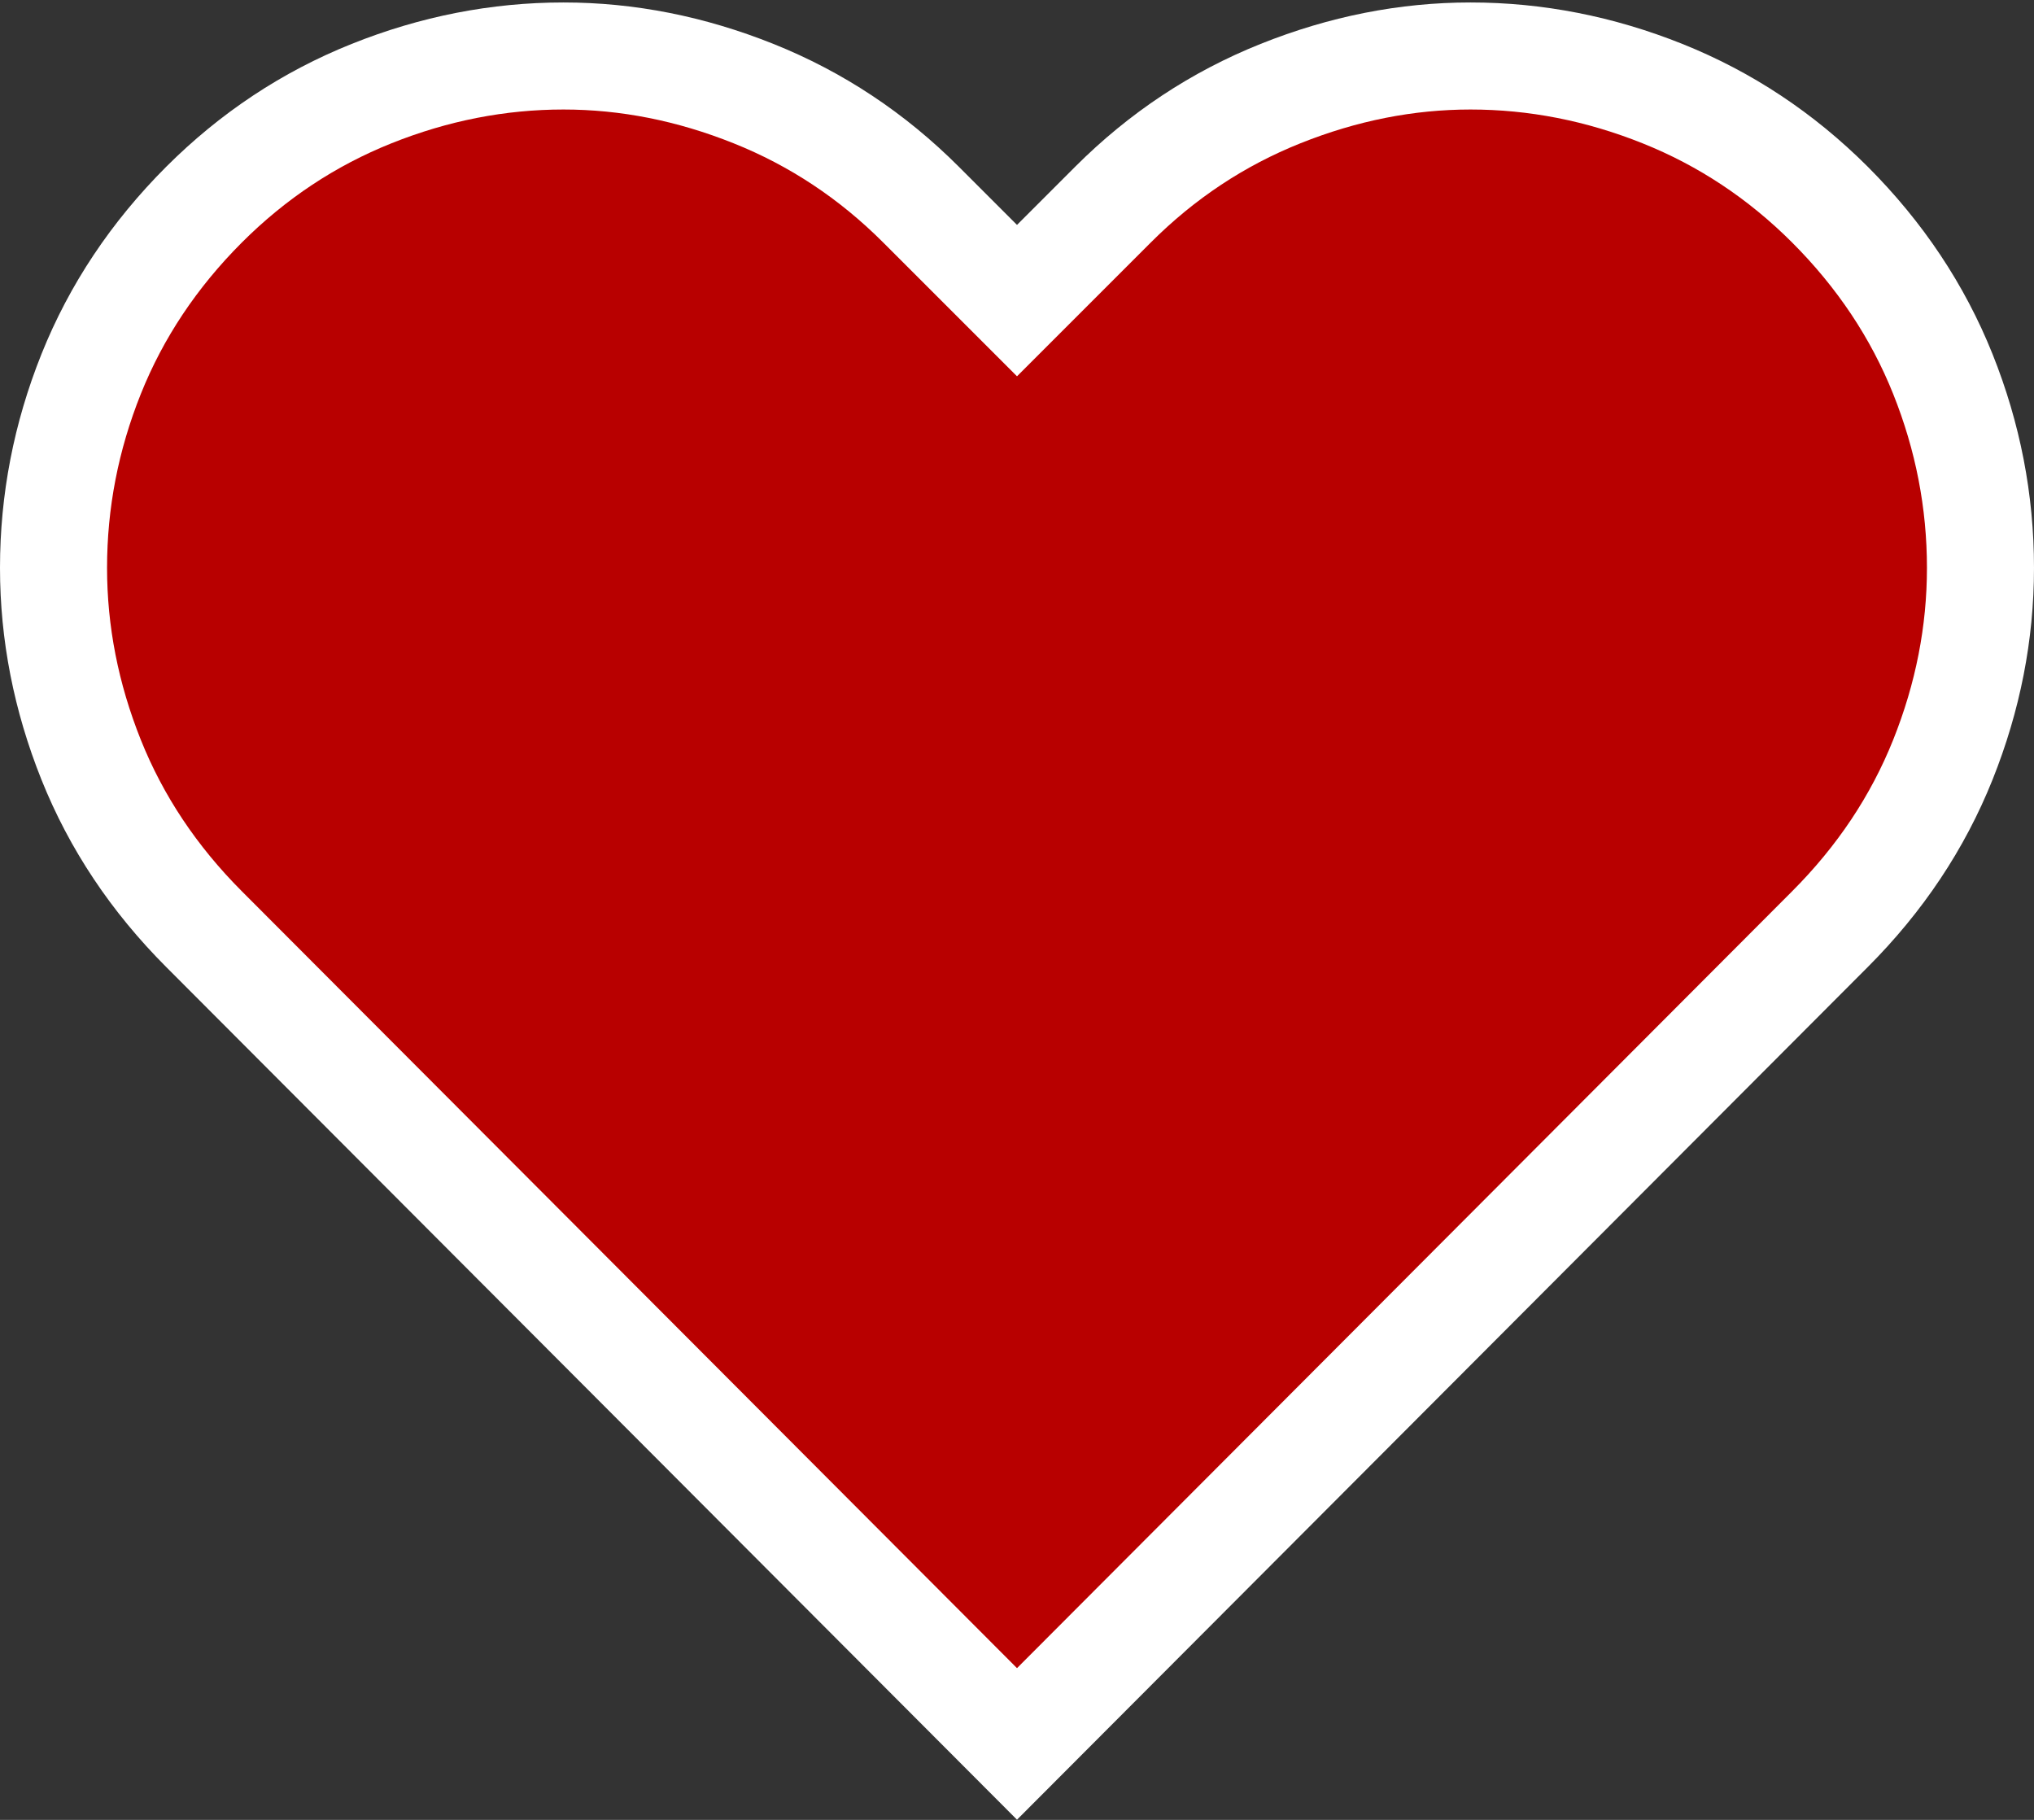 <?xml version="1.0" encoding="UTF-8" standalone="no"?>
<svg width="38px" height="34px" viewBox="0 0 38 34" version="1.1" xmlns="http://www.w3.org/2000/svg" xmlns:xlink="http://www.w3.org/1999/xlink">
    <rect x="0" y="0" width="38" height="34" fill="#333333" stroke="none"/>
    <!-- Generator: Sketch 45.1 (43504) - http://www.bohemiancoding.com/sketch -->
    <title>heartFullHover</title>
    <desc>Created with Sketch.</desc>
    <defs></defs>
    <g id="Final" stroke="none" stroke-width="1" fill="none" fill-rule="evenodd">
        <g id="heartFullHover" transform="translate(1, -1)" stroke="#FFFFFF" stroke-width="2" fill="#B80000">
            <path d="M18,33.581 L2.812,18.359 C1.875,17.421 1.172,16.366 0.703,15.195 C0.234,14.023 0,12.827 0,11.609 C0,10.366 0.234,9.159 0.703,7.987 C1.172,6.816 1.875,5.761 2.812,4.823 C3.727,3.909 4.77,3.218 5.941,2.749 C7.113,2.28 8.309,2.046 9.527,2.046 C10.723,2.046 11.906,2.28 13.078,2.749 C14.25,3.218 15.293,3.909 16.207,4.823 L18,6.616 L19.793,4.823 C20.707,3.909 21.75,3.218 22.922,2.749 C24.094,2.28 25.277,2.046 26.473,2.046 C27.691,2.046 28.887,2.28 30.059,2.749 C31.23,3.218 32.273,3.909 33.188,4.823 C34.125,5.761 34.828,6.816 35.297,7.987 C35.766,9.159 36,10.366 36,11.609 C36,12.827 35.766,14.023 35.297,15.195 C34.828,16.366 34.125,17.421 33.188,18.359 L18,33.581 Z" id=""></path>
        </g>
    </g>
</svg>